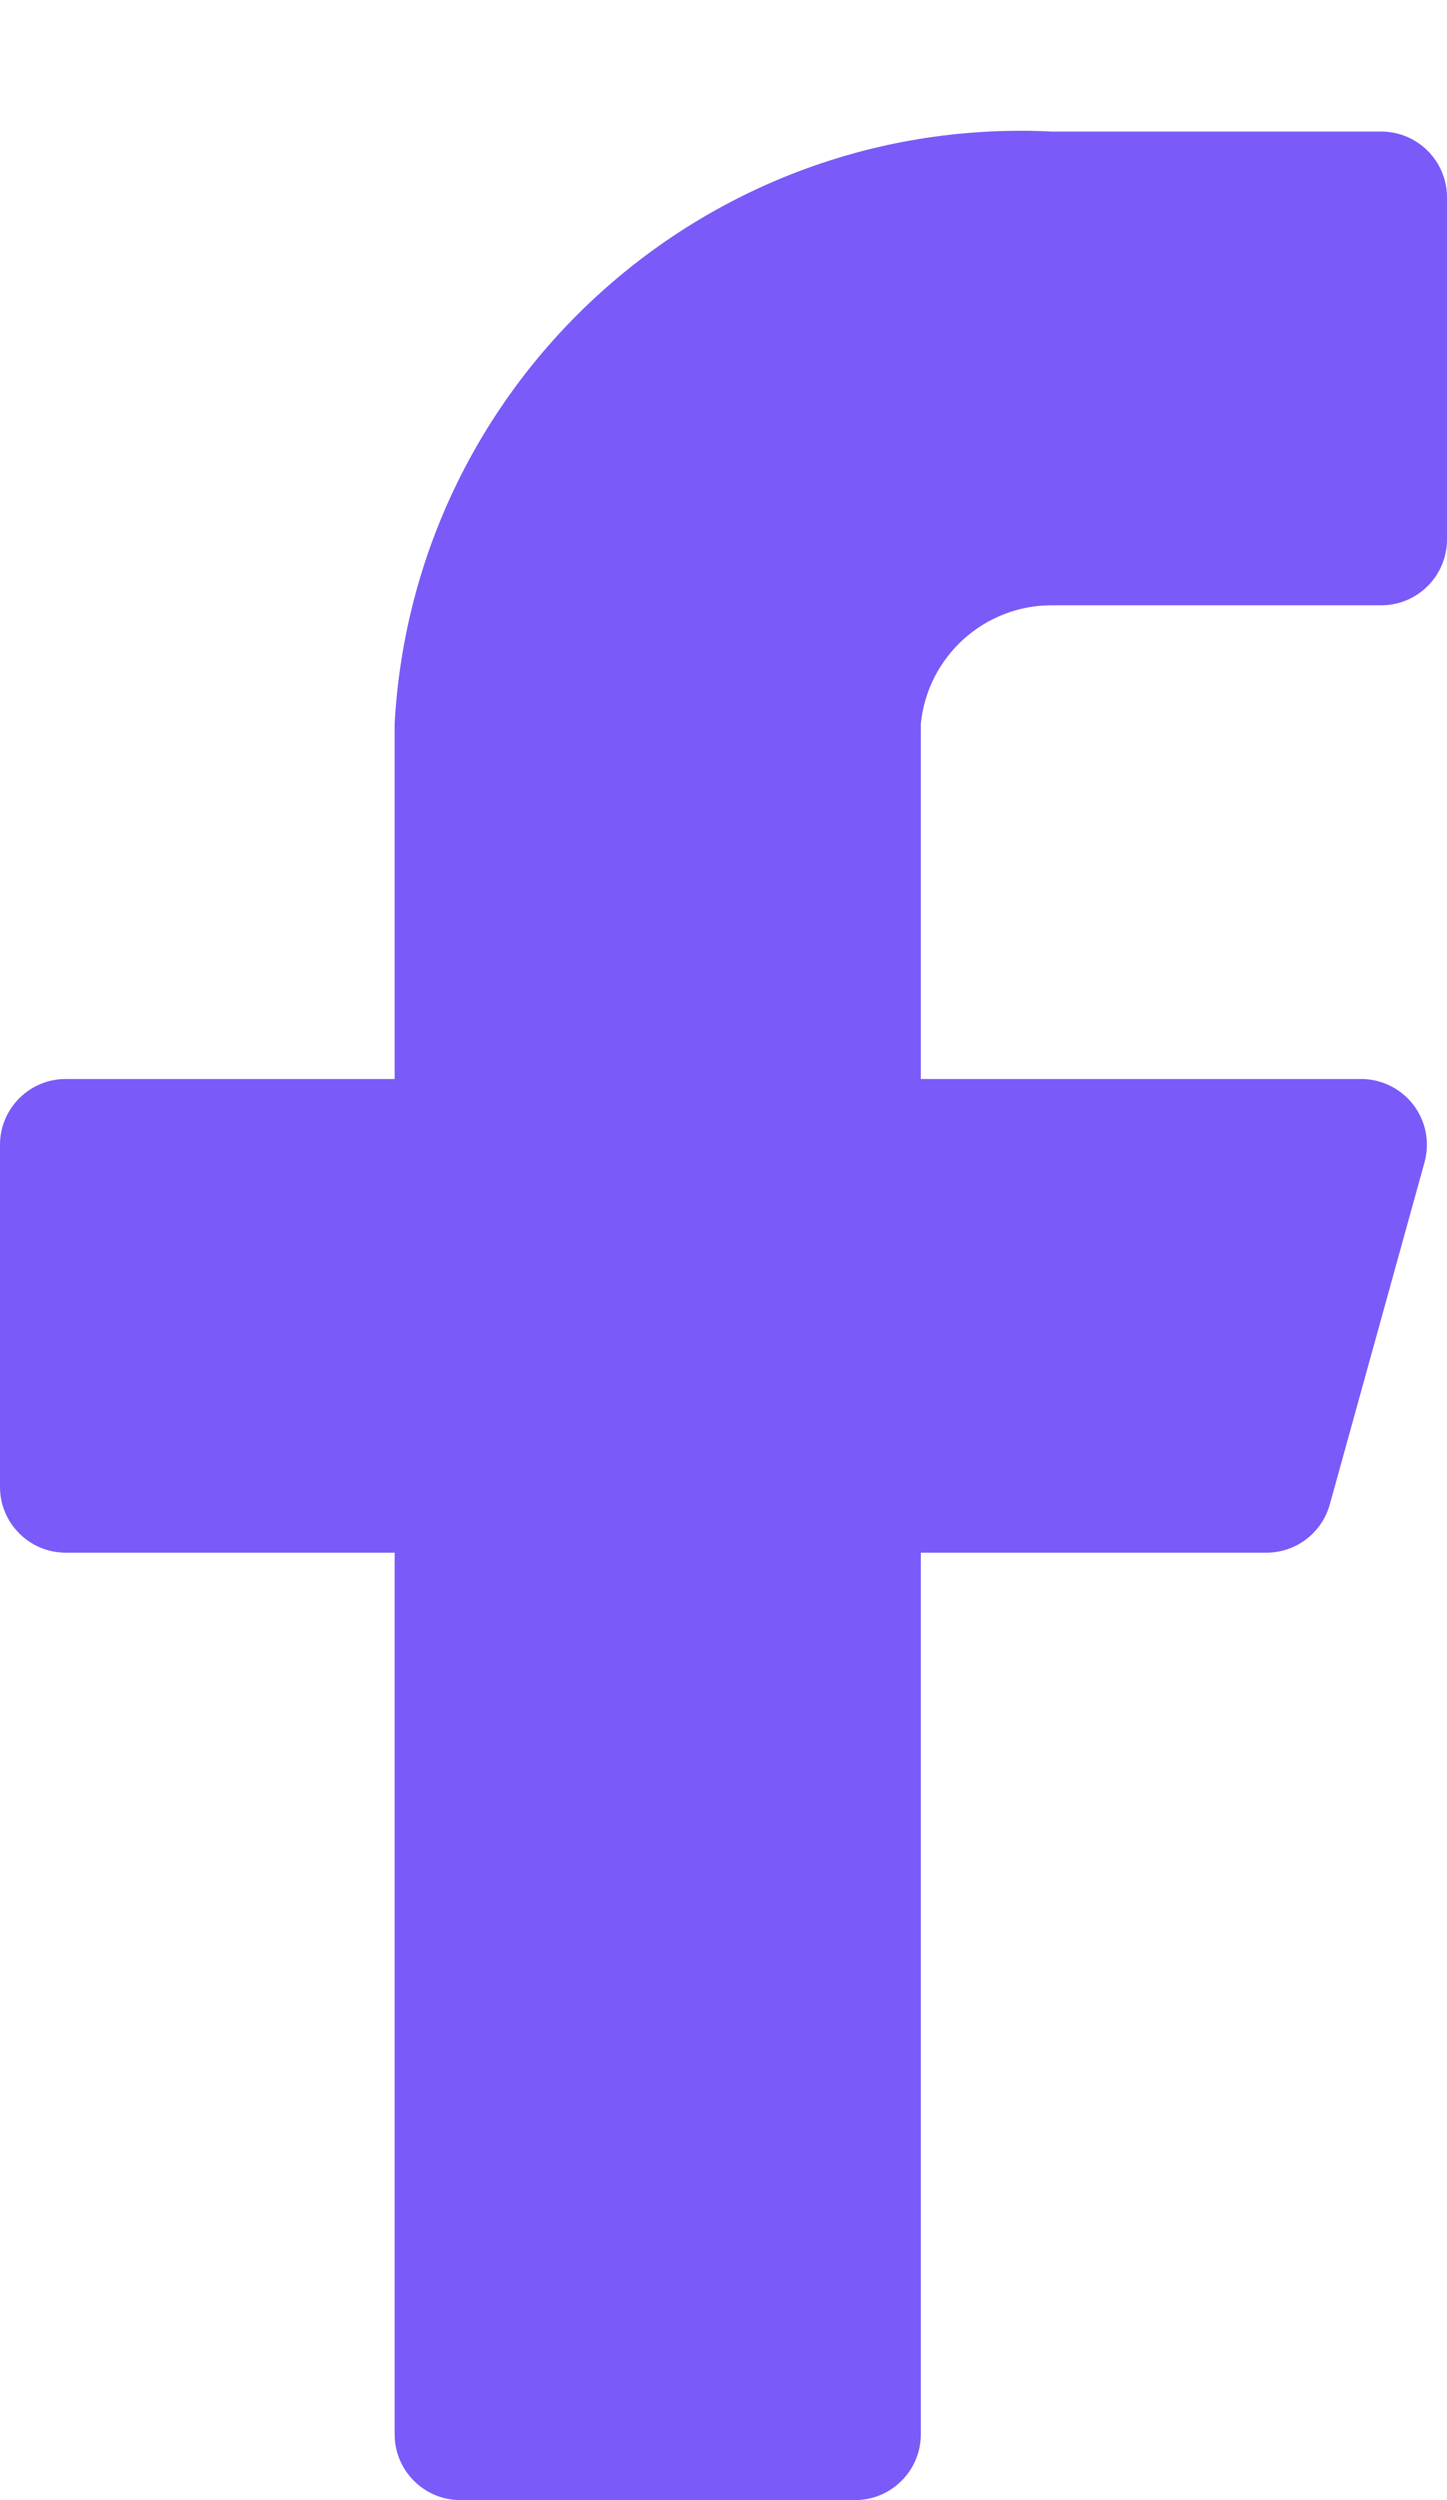 <svg width="11" height="19" viewBox="0 0 11 19" fill="none" xmlns="http://www.w3.org/2000/svg">
<path d="M11 1.5C11 1.224 10.776 1 10.5 1H8C5.379 0.869 3.145 2.88 3 5.5V8.2H0.5C0.224 8.2 0 8.424 0 8.7V11.3C0 11.576 0.224 11.8 0.5 11.8H3V18.5C3 18.776 3.224 19 3.5 19H6.5C6.776 19 7 18.776 7 18.5V11.8H9.62C9.849 11.803 10.05 11.651 10.11 11.43L10.83 8.83C10.87 8.68 10.839 8.52 10.745 8.397C10.651 8.274 10.505 8.201 10.35 8.2H7V5.5C7.052 4.987 7.485 4.597 8 4.6H10.5C10.776 4.6 11 4.376 11 4.1V1.5Z" fill="#7A5AF8"/>
</svg>
